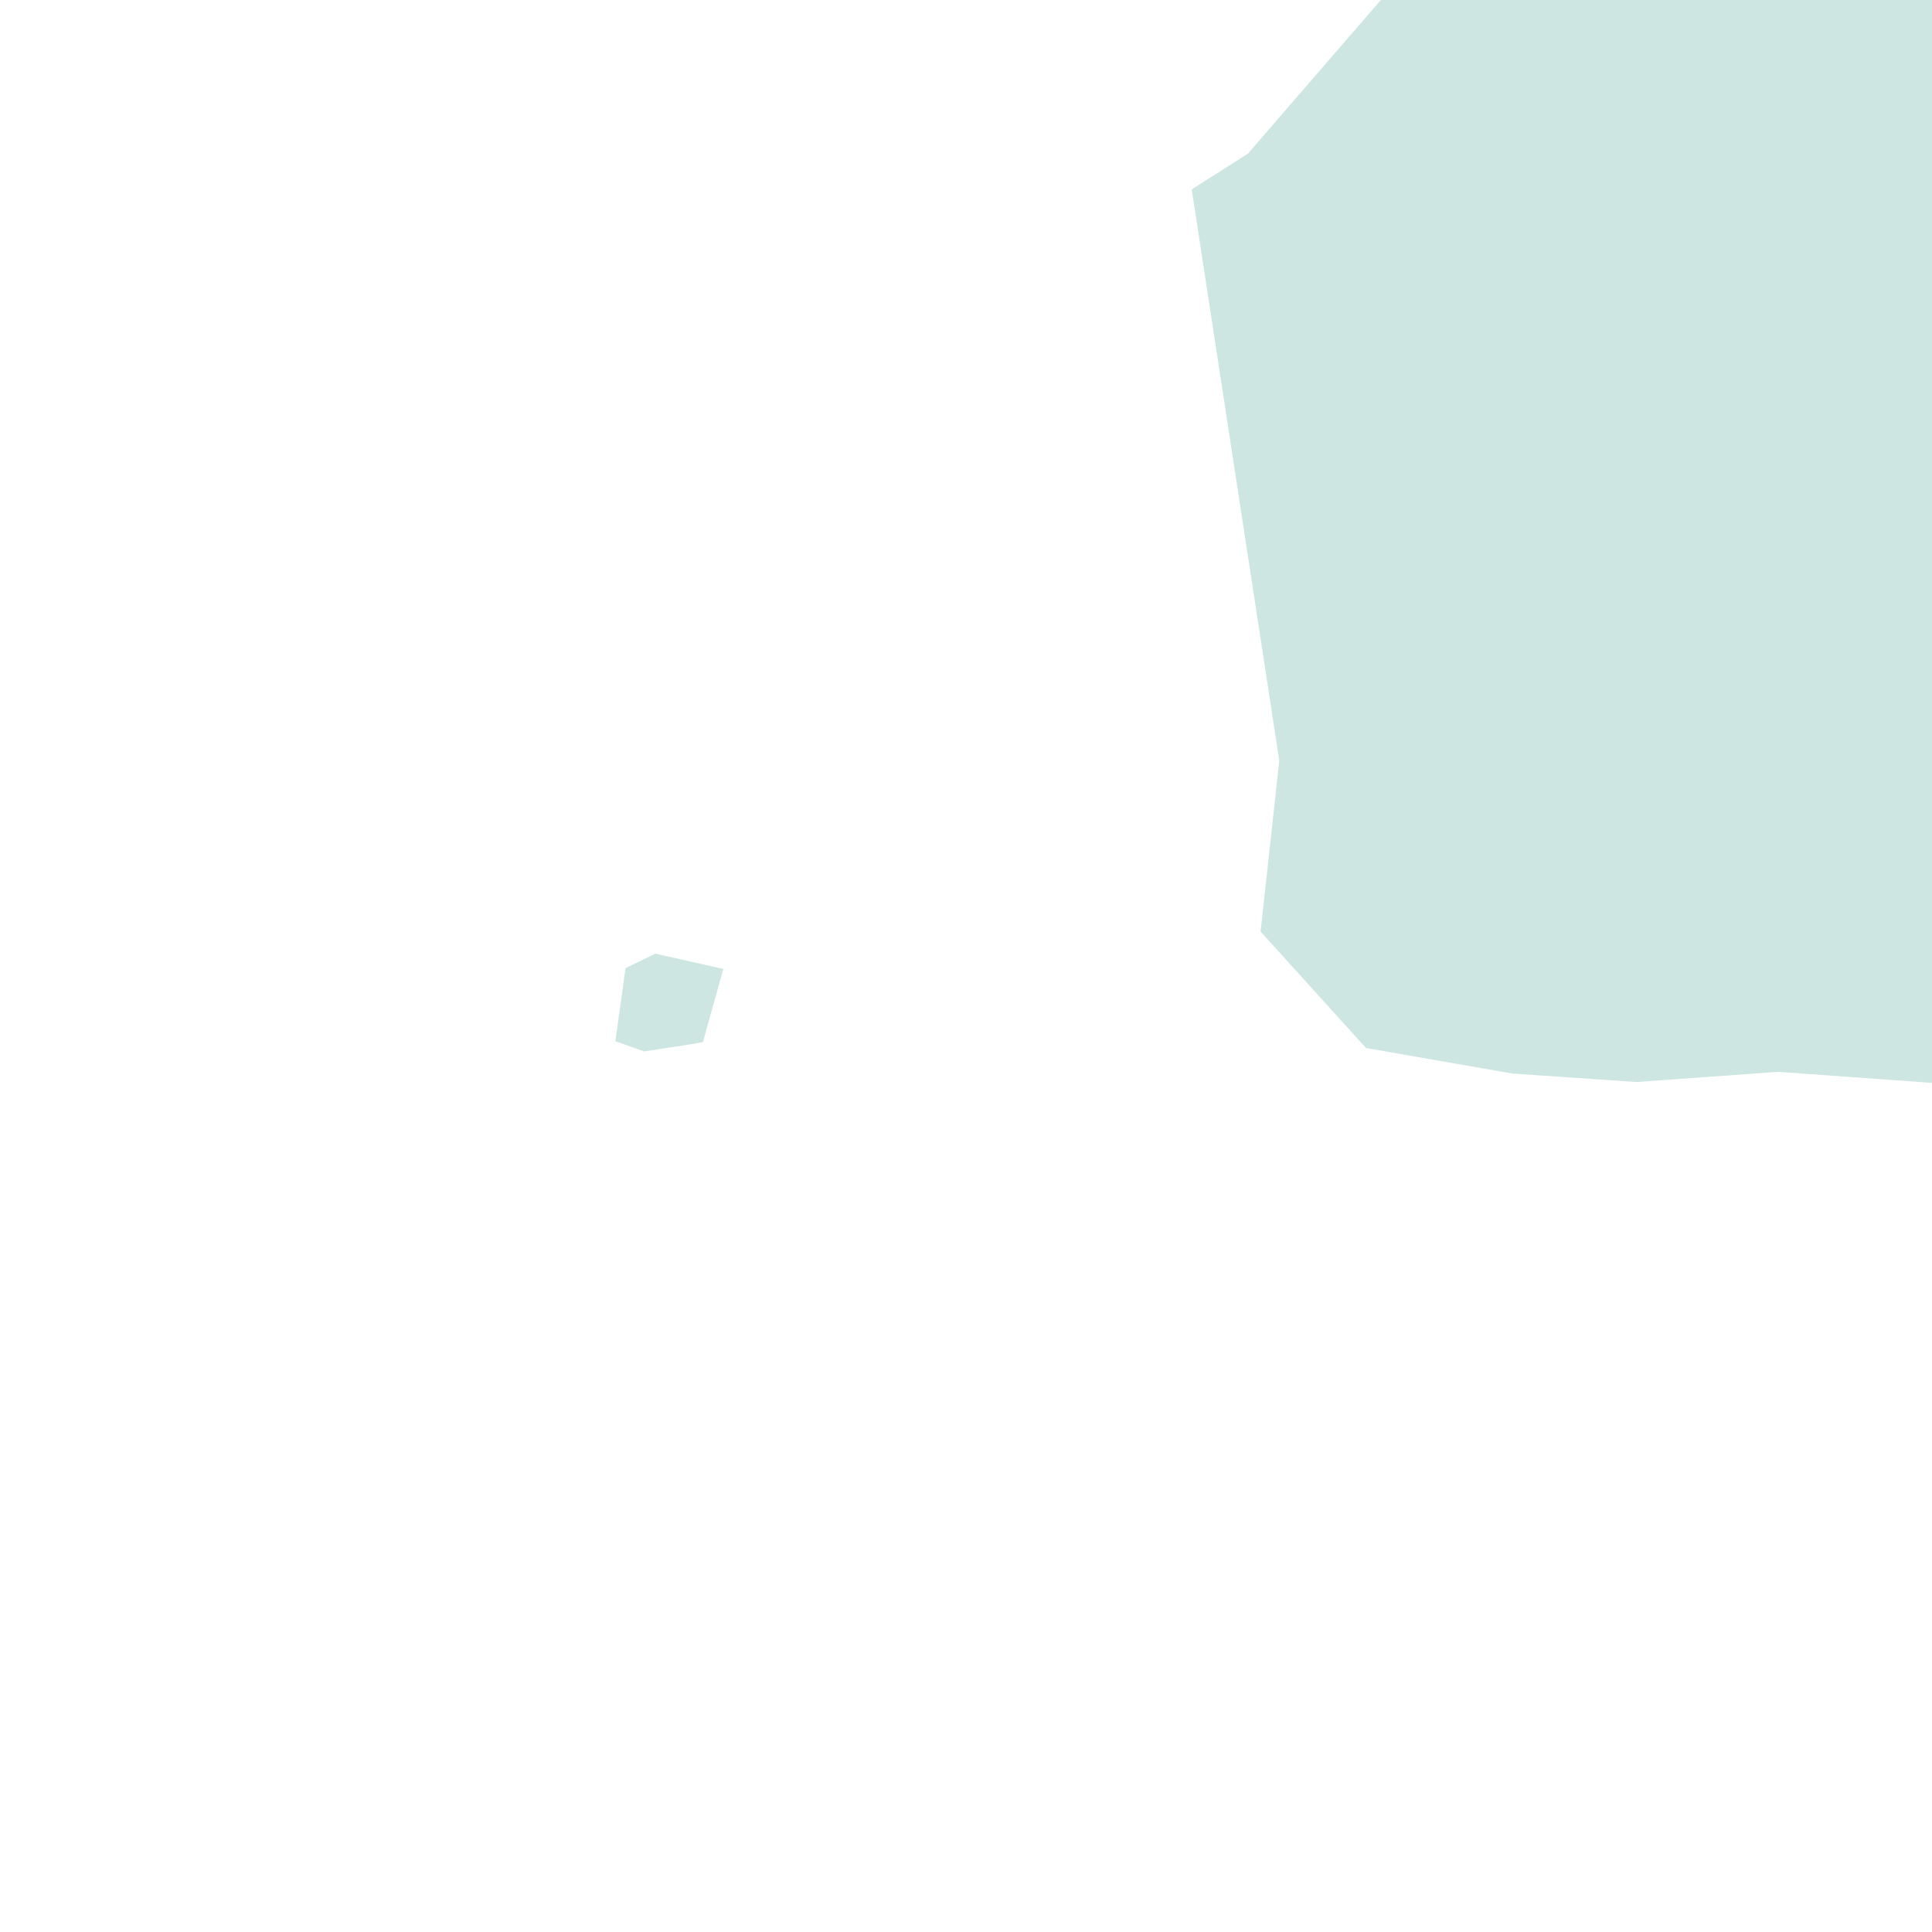 <?xml version="1.0" encoding="utf-8" standalone="no"?>
<!-- Creator: ESRI ArcMap 10.0.0.2414 -->
<!DOCTYPE svg PUBLIC "-//W3C//DTD SVG 1.1//EN"  "http://www.w3.org/Graphics/SVG/1.1/DTD/svg11.dtd">
<svg width="595.502pt" height="595.502pt" viewBox="25 148.378 545.502 545.502" enable-background="new 25 148.378 545.502 545.502"
	version="1.1" xmlns="http://www.w3.org/2000/svg" xmlns:xlink="http://www.w3.org/1999/xlink" >
	<g id="Couches">
		<g id="reservoirs">
			<path clip-path="url(#SVG_CP_2)" fill-opacity="0.2" fill="#07866D" fill-rule="evenodd" stroke="none" stroke-width="" stra="1.44" stroke-miterlimit="10" stroke-linecap="round" stroke-linejoin="round" d="
				M219.388,443.327L206.906,445.247L198.745,442.367L201.626,421.725L210.027,417.645L229.229,421.965
				L223.468,442.607L219.388,443.327z"/>
			<path clip-path="url(#SVG_CP_2)" fill-opacity="0.2" fill="#07866D" fill-rule="evenodd" stroke="none" stroke-width="" stra="1.44" stroke-miterlimit="10" stroke-linecap="round" stroke-linejoin="round" d="
				M601.996,453.648L593.835,455.809L527.107,451.008L487.022,453.888L451.977,451.488L410.692,444.287L380.928,411.404
				L386.209,363.159L361.486,201.862L377.328,191.78L446.697,111.612L469.5,95.05L504.784,71.048L538.388,54.726
				L591.435,76.328L601.996,56.886L601.996,453.648z"/>
		</g>
</g></svg>